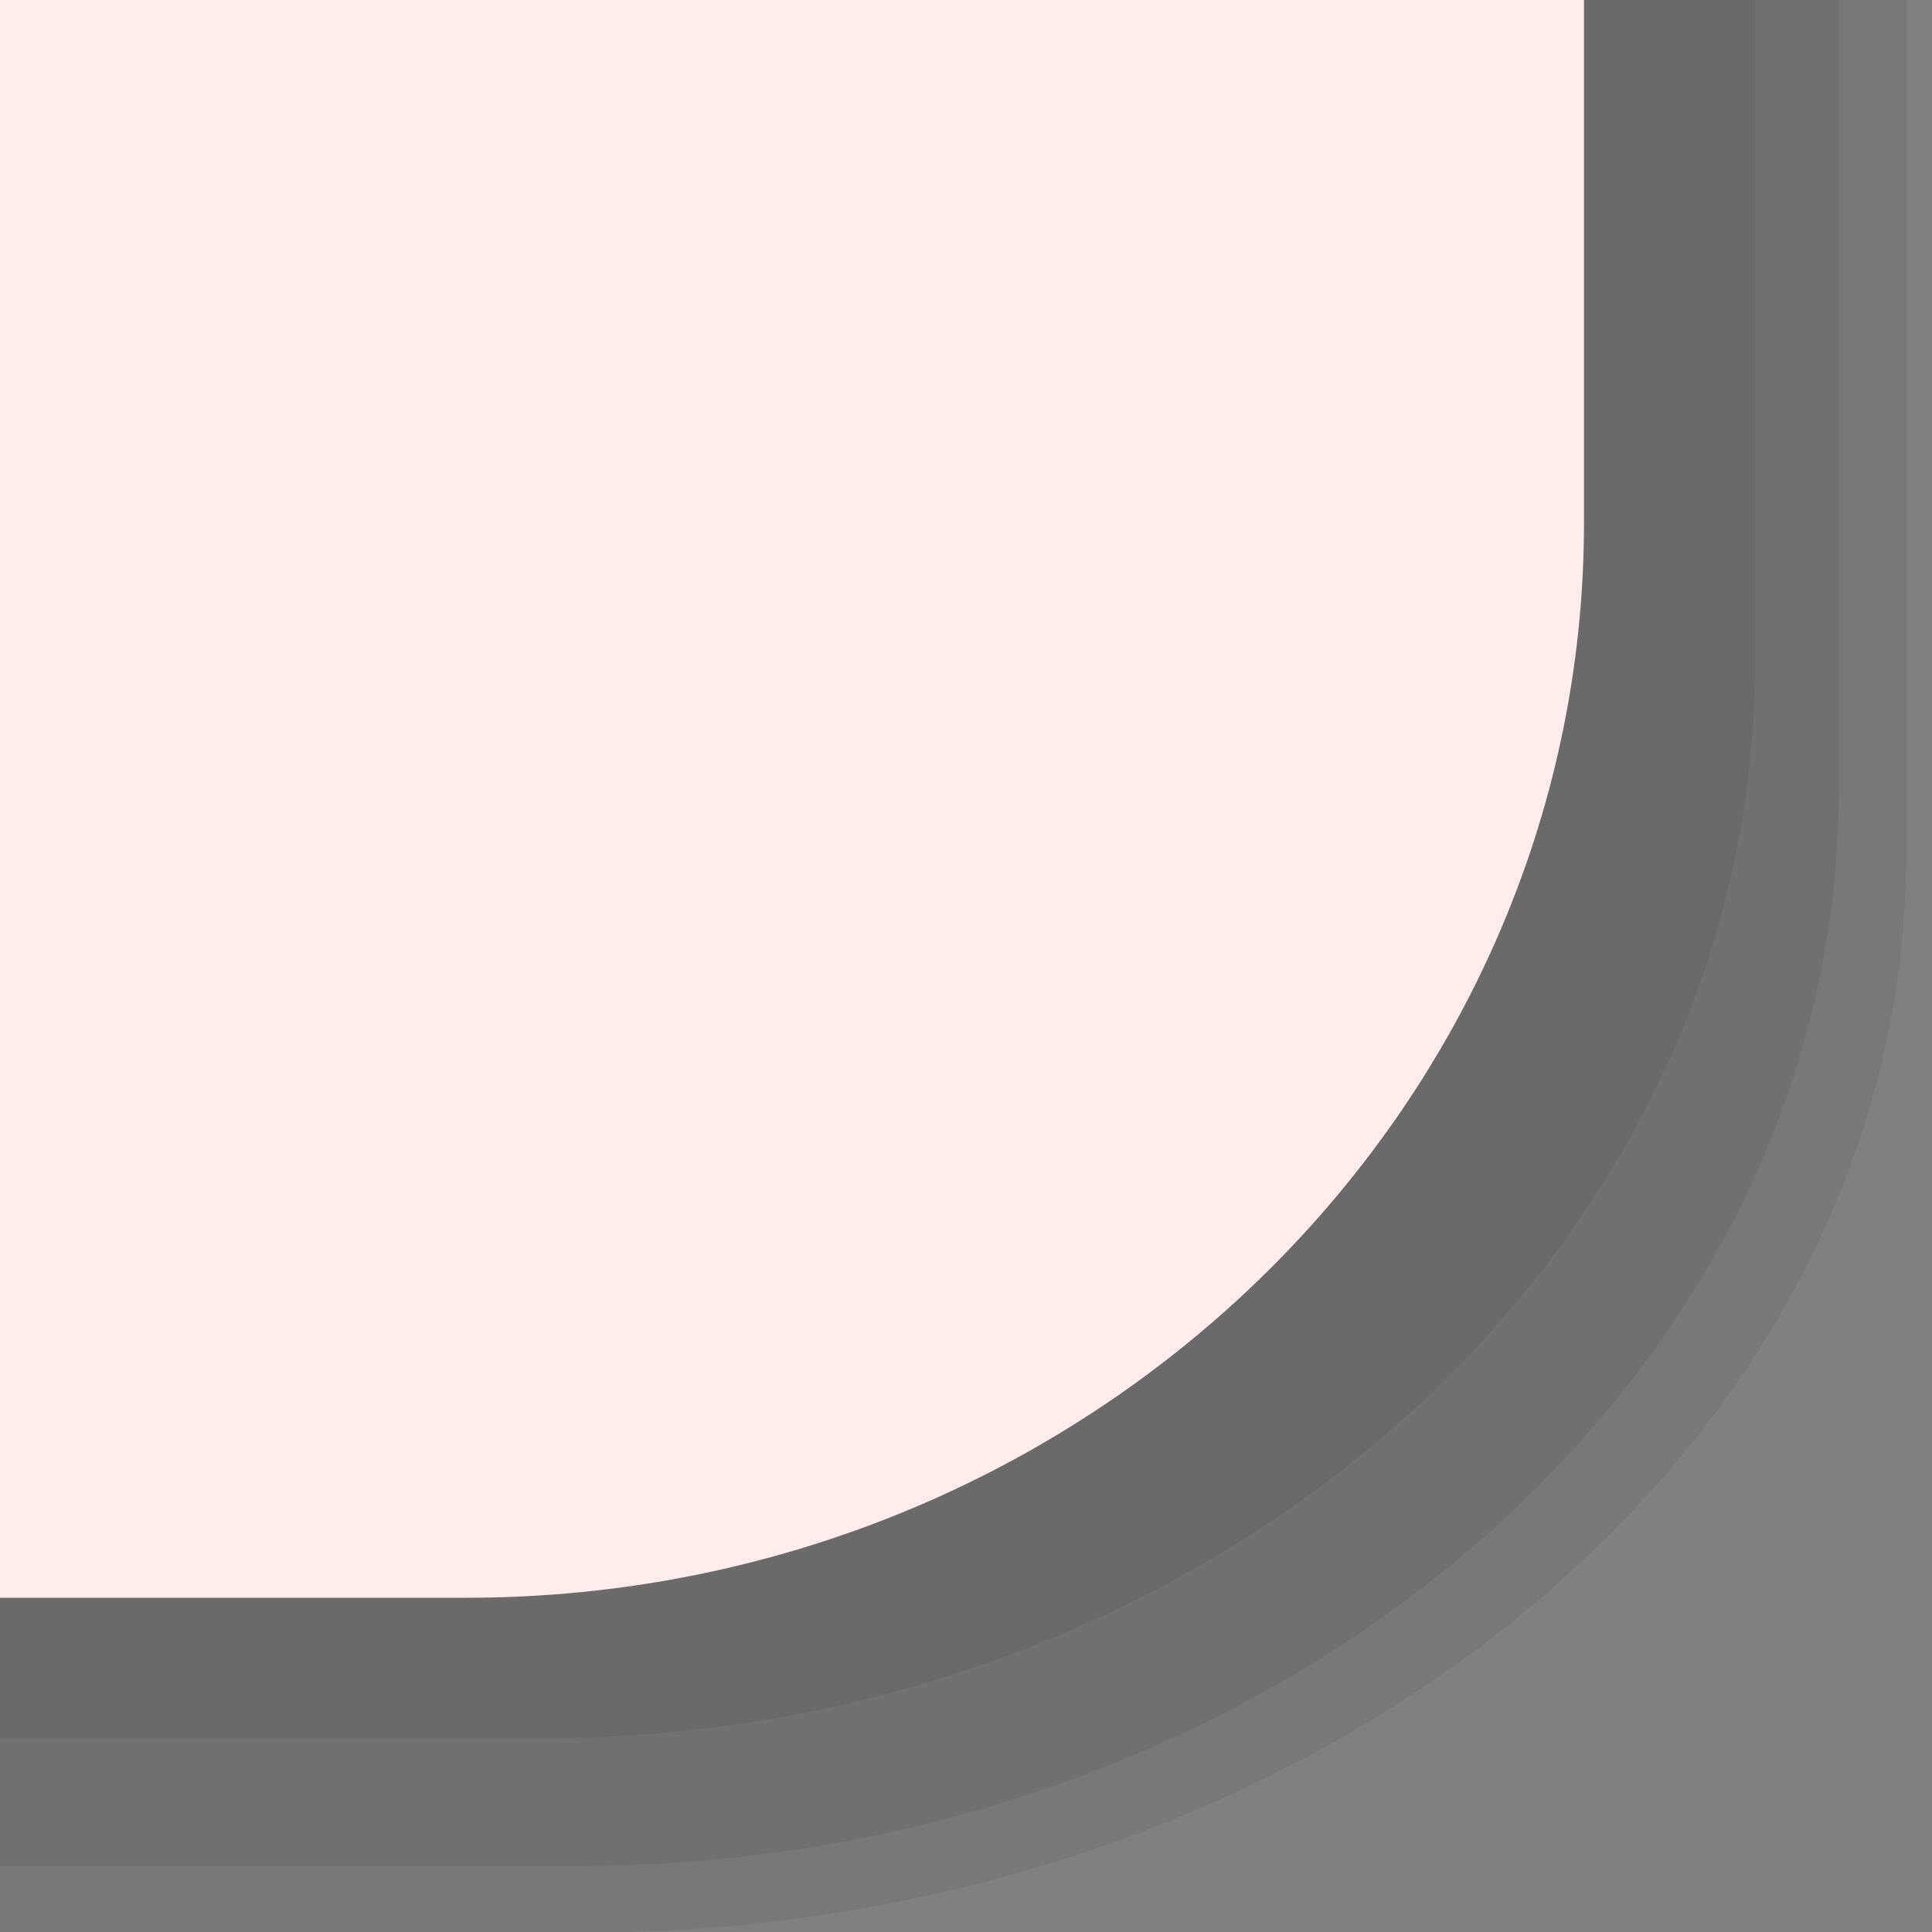 <?xml version="1.0" encoding="UTF-8"?>
<svg xmlns="http://www.w3.org/2000/svg" xmlns:xlink="http://www.w3.org/1999/xlink" contentScriptType="text/ecmascript" width="9" baseProfile="tiny" zoomAndPan="magnify" contentStyleType="text/css" viewBox="45.504 33.393 9 9" height="9" preserveAspectRatio="xMidYMid meet" version="1.1">
    <rect x="45.504" y="33.393" width="9" height="9" fill="#808080" stroke="none"/>
    <path d="M 43.646 33.037 L 53.477 33.06 L 54.383 33.06 L 54.383 37.384 C 54.383 40.148 51.617 42.396 48.218 42.396 L 43.621 42.396 L 43.621 40.865 L 43.626 40.865 L 43.646 33.037 z " fill-opacity="0.06"/>
    <path d="M 43.816 32.728 L 53.204 32.751 L 54.07 32.751 L 54.07 37.077 C 54.07 39.838 51.428 42.086 48.182 42.086 L 43.792 42.086 L 43.792 40.555 L 43.796 40.555 L 43.816 32.728 z " fill-opacity="0.06"/>
    <path d="M 43.816 32.134 L 52.847 32.157 L 53.68 32.157 L 53.68 36.481 C 53.68 39.244 51.139 41.492 48.016 41.492 L 43.793 41.492 L 43.793 39.961 L 43.797 39.961 L 43.816 32.134 z " fill-opacity="0.06"/>
    <linearGradient x1="42.688" gradientTransform="matrix(-1 0 0 1 90.45 0)" y1="24.808" x2="42.438" gradientUnits="userSpaceOnUse" y2="29.745" xlink:type="simple" xlink:actuate="onLoad" id="XMLID_4_" xlink:show="other">
        <stop stop-color="#ffb8b8" offset="0"/>
        <stop stop-color="#ffb8b8" offset="0.017"/>
        <stop stop-color="#feeced" offset="1"/>
    </linearGradient>
    <path fill="url(#XMLID_4_)" d="M 43.814 31.476 L 52.117 31.499 L 52.883 31.499 L 52.883 35.825 C 52.883 38.588 50.547 40.836 47.675 40.836 L 43.792 40.836 L 43.792 39.305 L 43.796 39.305 L 43.814 31.476 z "/>
</svg>
